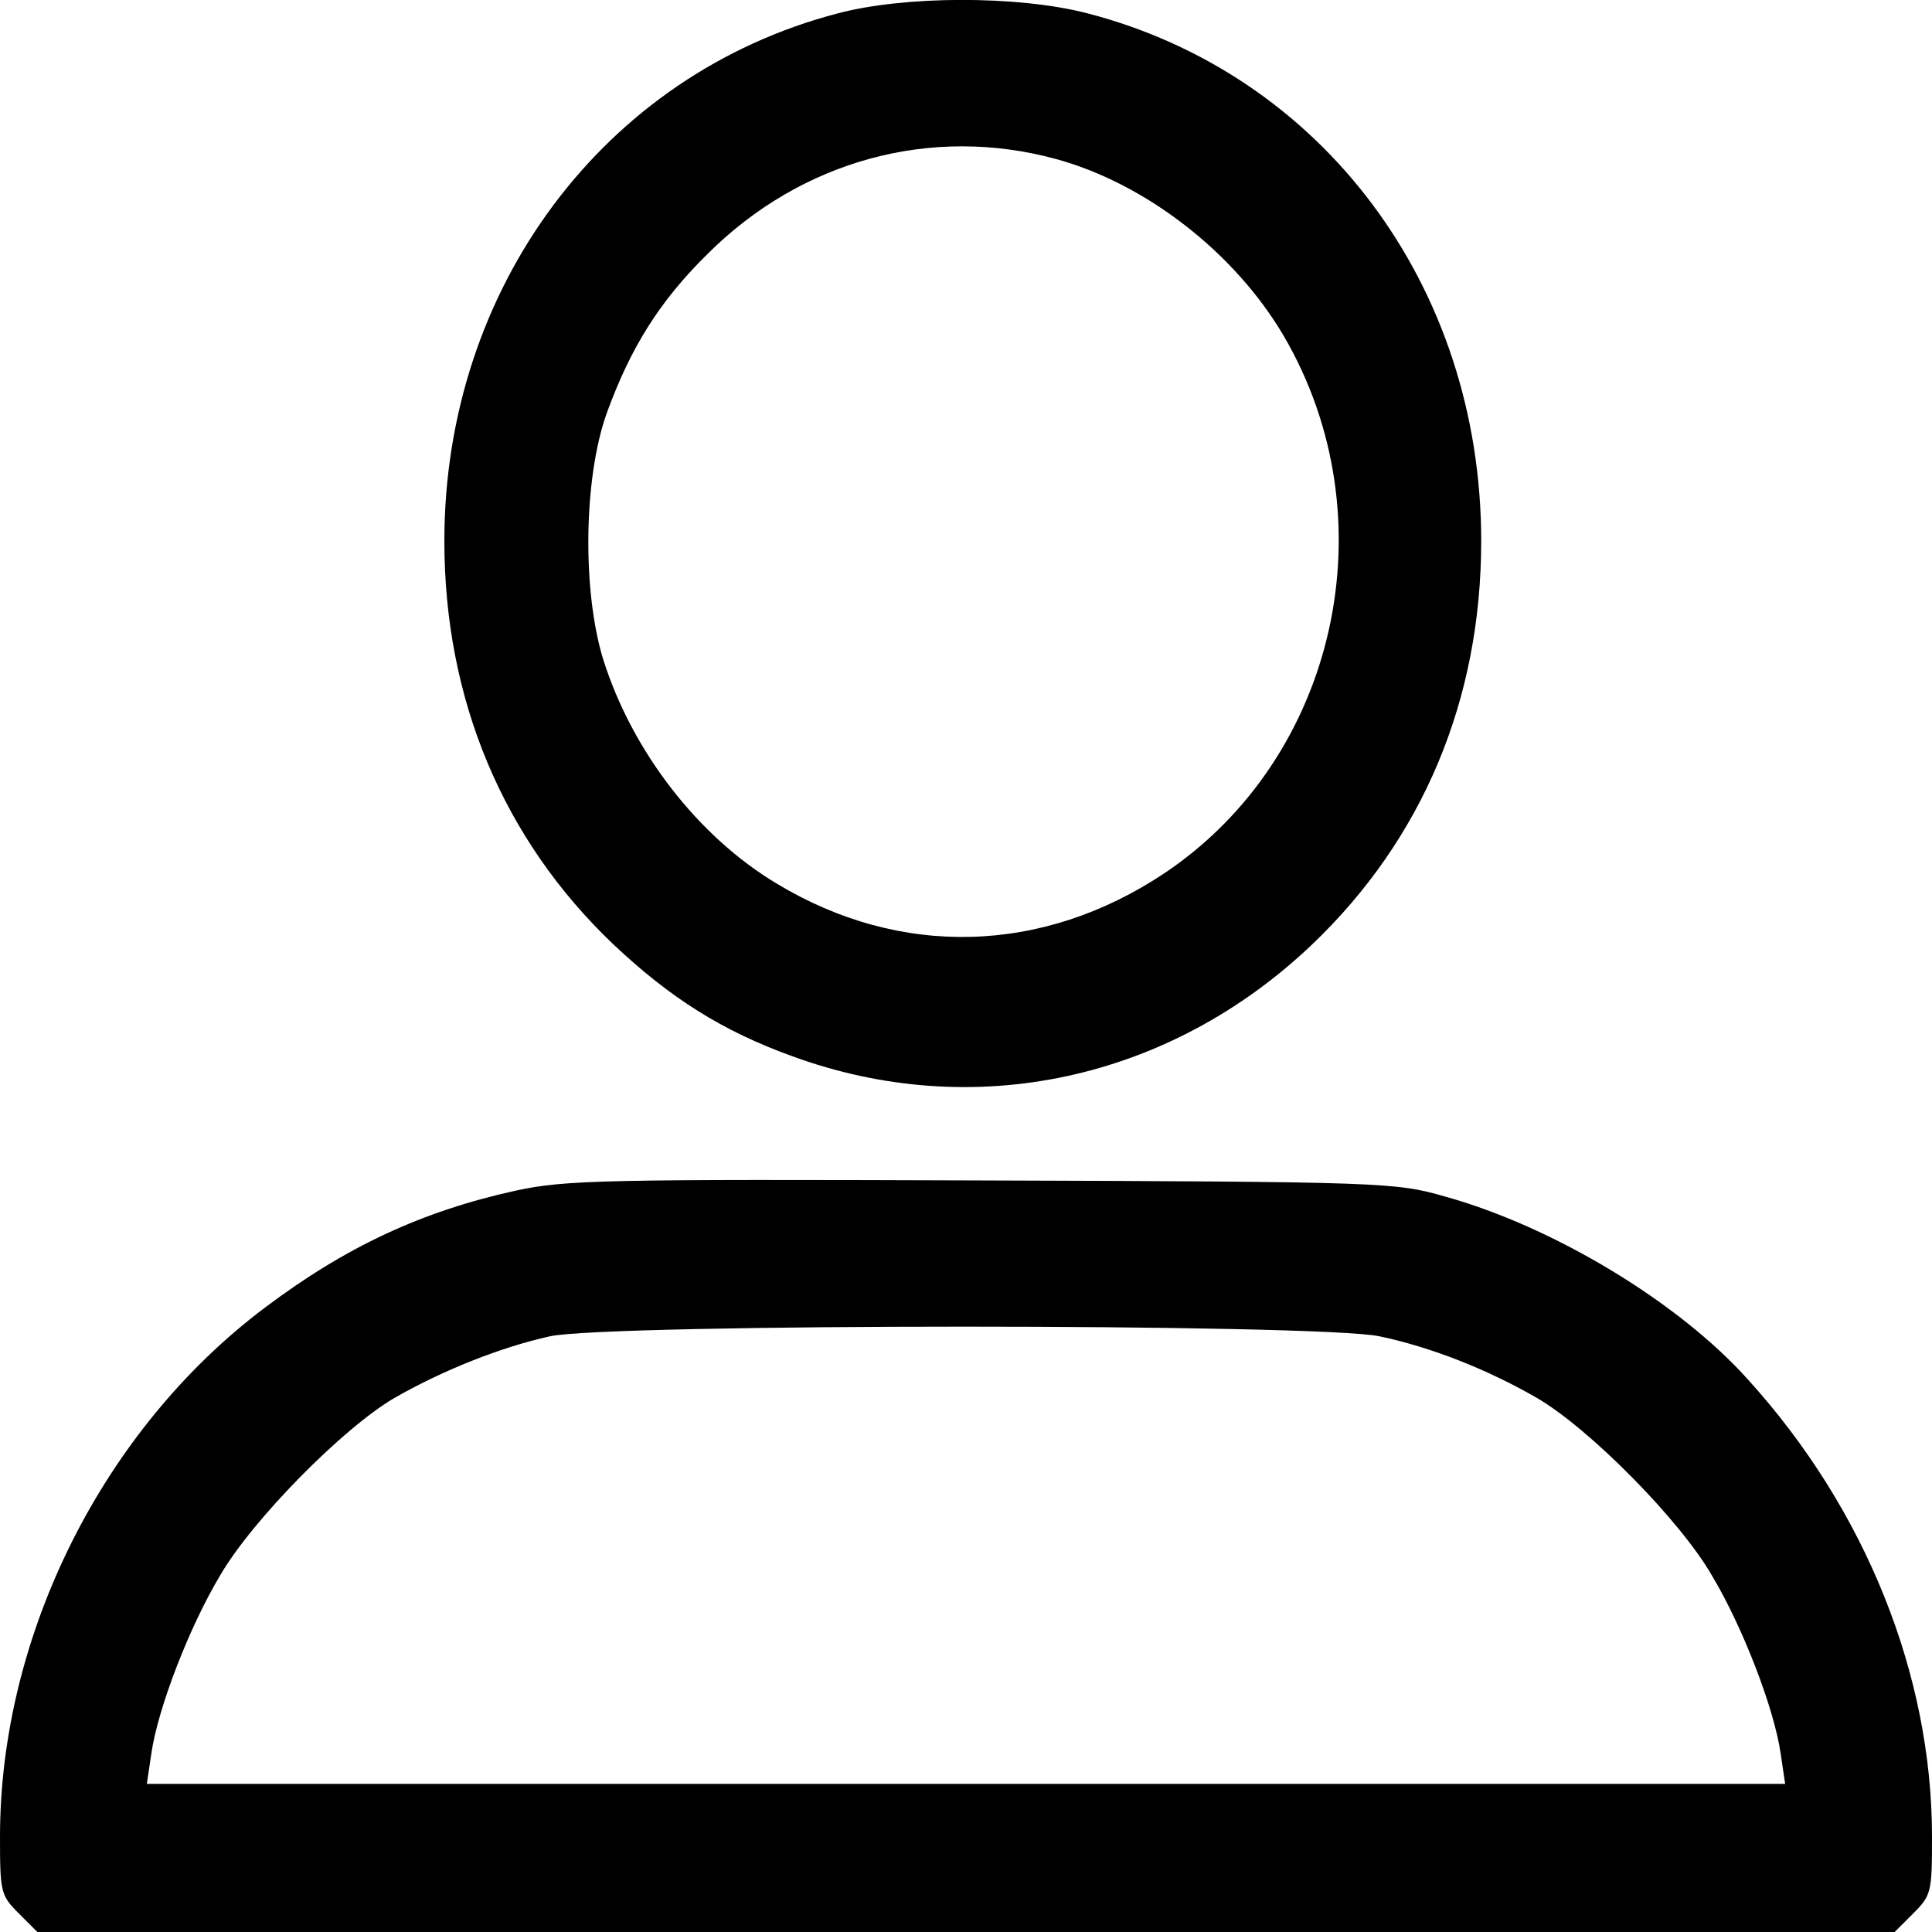 <?xml version="1.0" standalone="no"?>
<!DOCTYPE svg PUBLIC "-//W3C//DTD SVG 20010904//EN"
 "http://www.w3.org/TR/2001/REC-SVG-20010904/DTD/svg10.dtd">
<svg version="1.0" xmlns="http://www.w3.org/2000/svg"
 width="300pt" height="300pt" viewBox="0 0 300 300"
 preserveAspectRatio="xMidYMid meet">
<g transform="translate(0,300) scale(0.1,-0.1)"
fill="#000000" stroke="none">
<path d="M1300 2979 c-363 -95 -610 -427 -610 -819 0 -246 91 -463 262 -626
89 -84 170 -135 278 -174 281 -103 585 -38 807 173 172 164 263 380 263 627 0
396 -247 726 -614 820 -107 27 -281 27 -386 -1z m340 -226 c139 -38 277 -145
353 -274 166 -283 84 -655 -185 -835 -189 -126 -410 -132 -602 -16 -122 73
-224 205 -269 347 -33 106 -31 282 5 383 37 102 82 174 156 247 146 146 348
201 542 148z"/>
<path d="M800 1151 c-145 -32 -263 -87 -388 -181 -252 -189 -412 -509 -412
-822 0 -86 1 -91 29 -119 l29 -29 1442 0 1442 0 29 29 c28 28 29 33 29 119 0
251 -103 508 -285 709 -107 120 -302 238 -471 285 -77 22 -93 23 -719 25 -589
2 -647 1 -725 -16z m1342 -226 c81 -17 169 -52 245 -96 82 -48 222 -190 271
-275 48 -80 97 -207 107 -277 l7 -47 -1272 0 -1272 0 7 47 c10 70 59 197 107
277 50 86 190 228 270 275 75 43 165 79 242 96 92 20 1194 20 1288 0z"/>
</g>
</svg>
